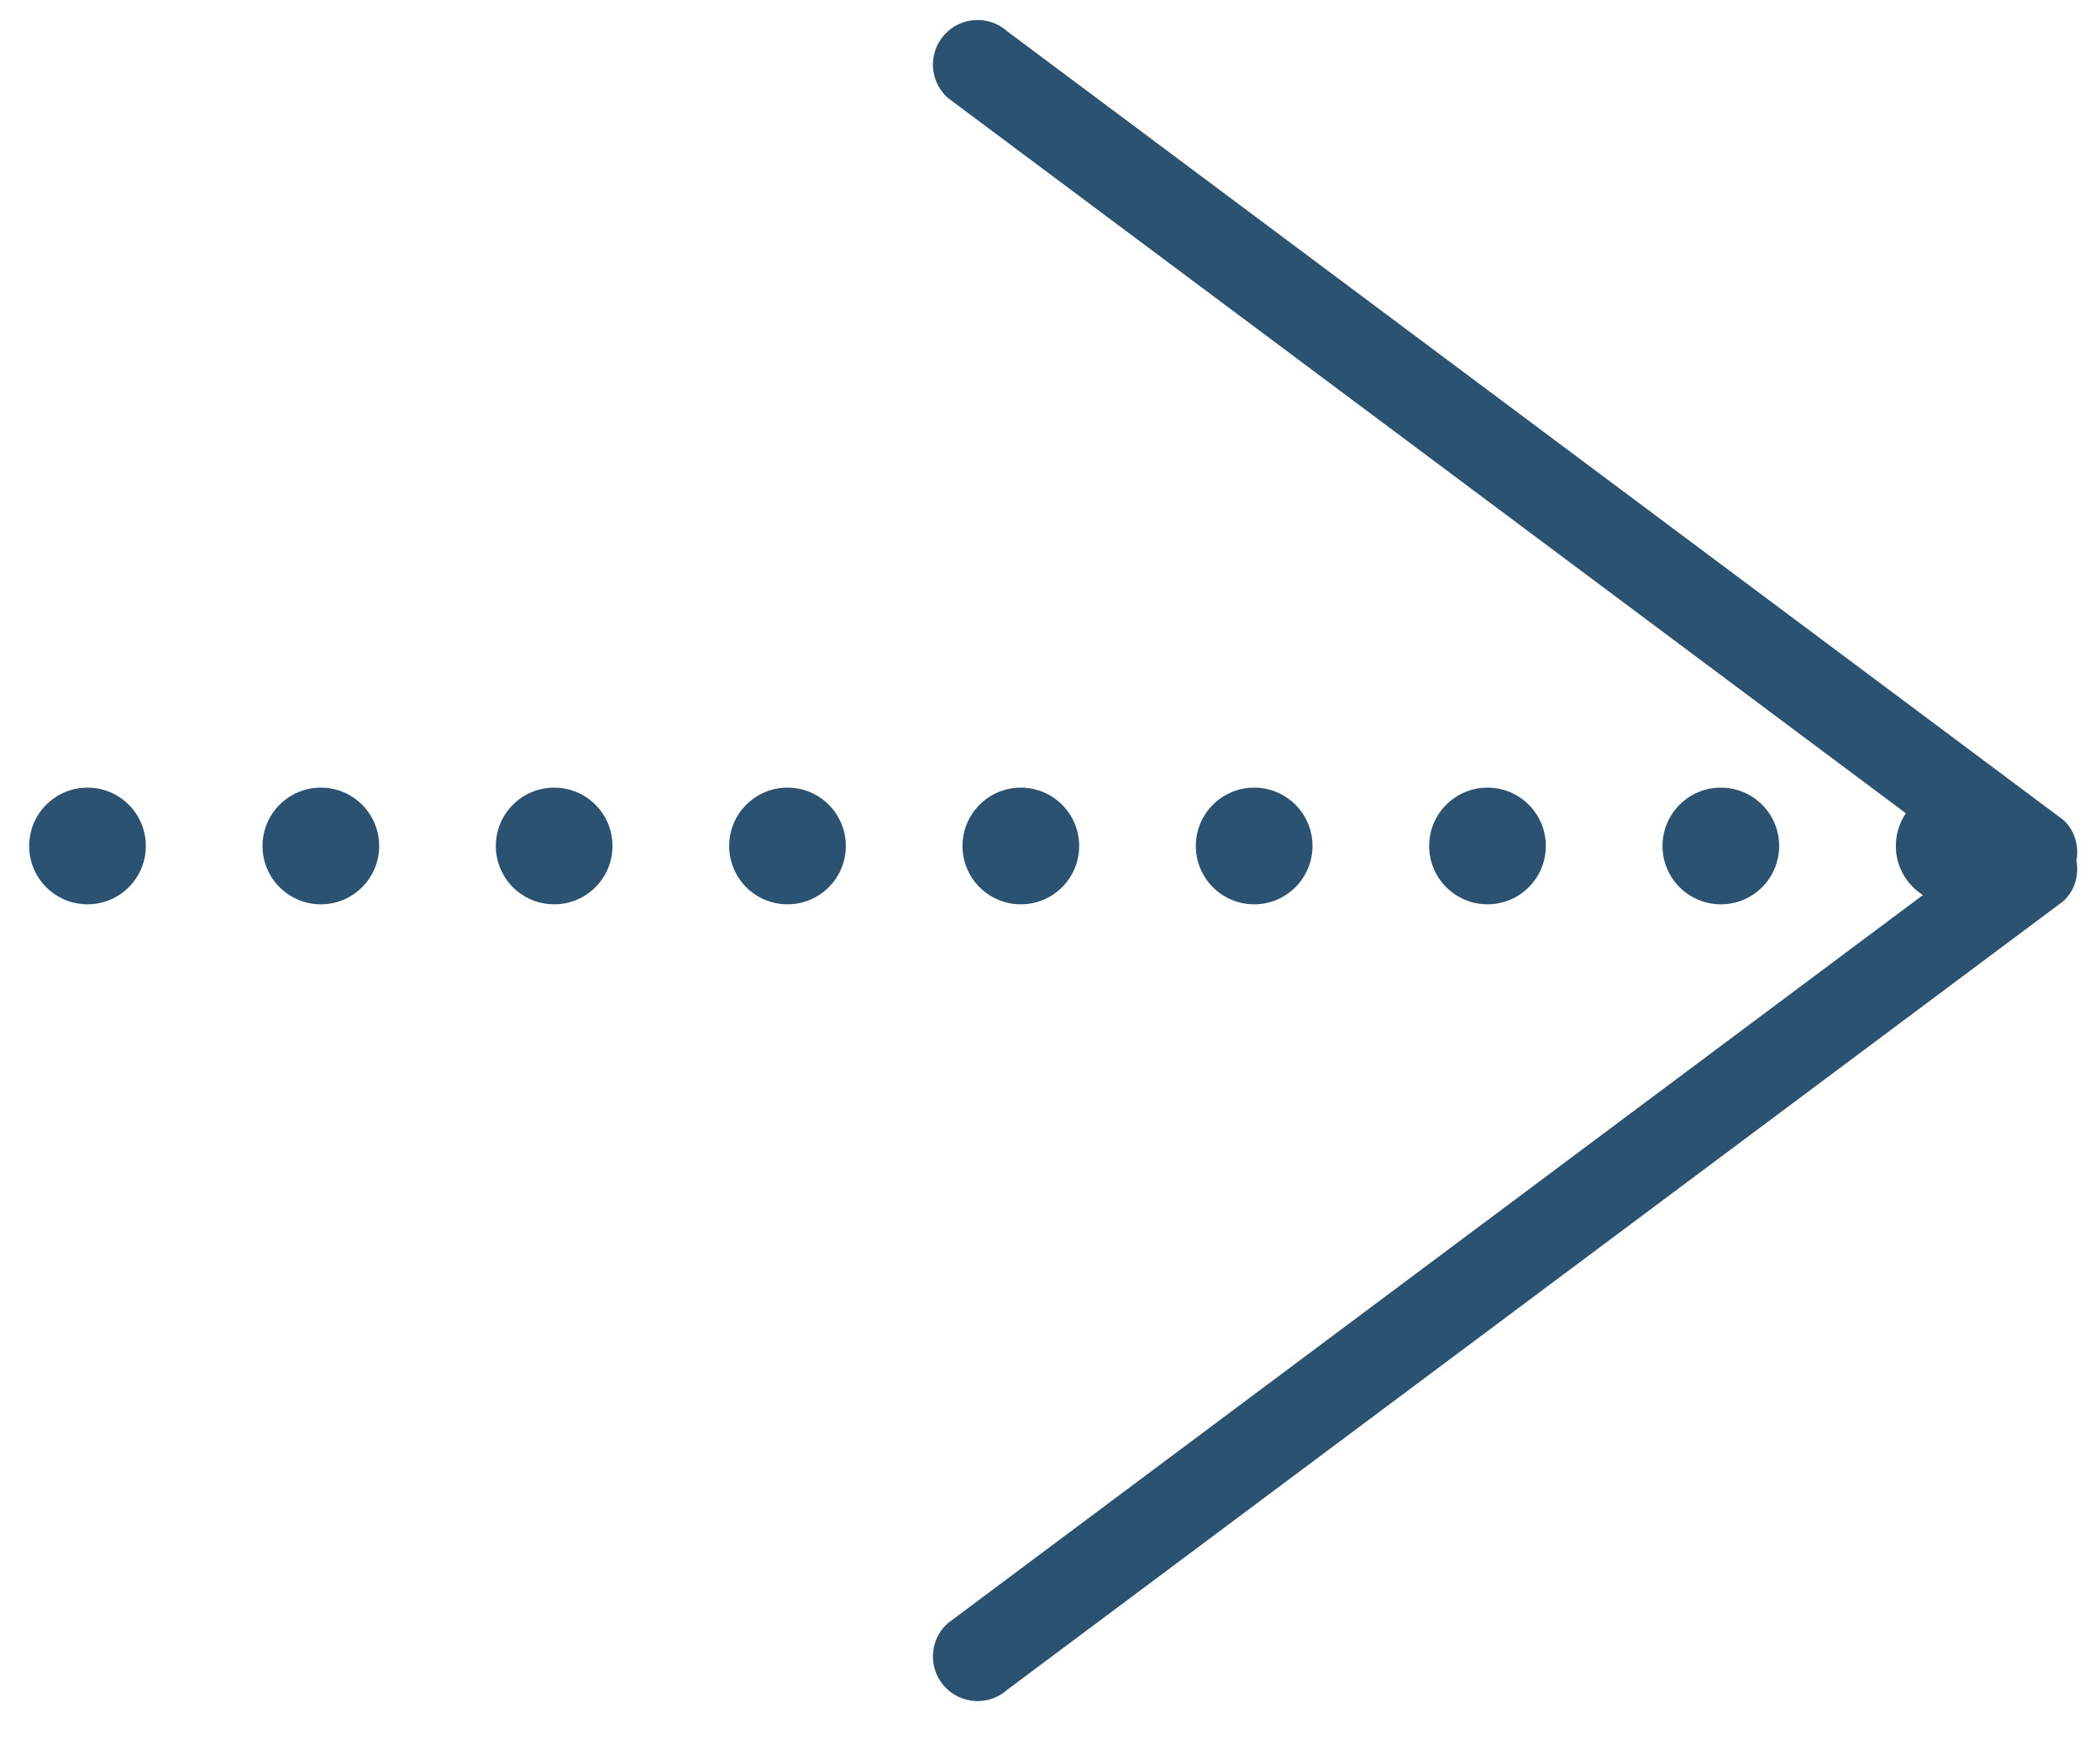 <svg xmlns="http://www.w3.org/2000/svg" xmlns:xlink="http://www.w3.org/1999/xlink" preserveAspectRatio="xMidYMid" width="72" height="60" viewBox="0 0 72 60">
  <defs>
    <style>
      .cls-1 {
        fill: #2c5272;
        fill-rule: evenodd;
      }
    </style>
  </defs>
  <path d="M61.000,29.000 C61.000,30.105 60.105,31.000 59.000,31.000 C57.895,31.000 57.000,30.105 57.000,29.000 C57.000,27.895 57.895,27.000 59.000,27.000 C60.105,27.000 61.000,27.895 61.000,29.000 ZM53.000,29.000 C53.000,30.105 52.105,31.000 51.000,31.000 C49.895,31.000 49.000,30.105 49.000,29.000 C49.000,27.895 49.895,27.000 51.000,27.000 C52.105,27.000 53.000,27.895 53.000,29.000 ZM45.000,29.000 C45.000,30.105 44.105,31.000 43.000,31.000 C41.895,31.000 41.000,30.105 41.000,29.000 C41.000,27.895 41.895,27.000 43.000,27.000 C44.105,27.000 45.000,27.895 45.000,29.000 ZM37.000,29.000 C37.000,30.105 36.105,31.000 35.000,31.000 C33.895,31.000 33.000,30.105 33.000,29.000 C33.000,27.895 33.895,27.000 35.000,27.000 C36.105,27.000 37.000,27.895 37.000,29.000 ZM70.738,30.896 L34.540,57.921 C33.912,58.486 32.944,58.435 32.379,57.808 C31.813,57.179 31.864,56.212 32.492,55.647 L65.928,30.683 C65.371,30.328 65.000,29.709 65.000,29.000 C65.000,28.585 65.127,28.199 65.344,27.879 L32.492,3.352 C31.864,2.787 31.813,1.820 32.379,1.192 C32.944,0.563 33.912,0.513 34.540,1.078 L70.738,28.104 C71.143,28.469 71.281,28.999 71.194,29.500 C71.281,30.000 71.143,30.530 70.738,30.896 ZM27.000,31.000 C25.895,31.000 25.000,30.105 25.000,29.000 C25.000,27.895 25.895,27.000 27.000,27.000 C28.105,27.000 29.000,27.895 29.000,29.000 C29.000,30.105 28.105,31.000 27.000,31.000 ZM19.000,31.000 C17.895,31.000 17.000,30.105 17.000,29.000 C17.000,27.895 17.895,27.000 19.000,27.000 C20.105,27.000 21.000,27.895 21.000,29.000 C21.000,30.105 20.105,31.000 19.000,31.000 ZM11.000,31.000 C9.895,31.000 9.000,30.105 9.000,29.000 C9.000,27.895 9.895,27.000 11.000,27.000 C12.105,27.000 13.000,27.895 13.000,29.000 C13.000,30.105 12.105,31.000 11.000,31.000 ZM3.000,31.000 C1.895,31.000 1.000,30.105 1.000,29.000 C1.000,27.895 1.895,27.000 3.000,27.000 C4.105,27.000 5.000,27.895 5.000,29.000 C5.000,30.105 4.105,31.000 3.000,31.000 Z" class="cls-1"/>
</svg>